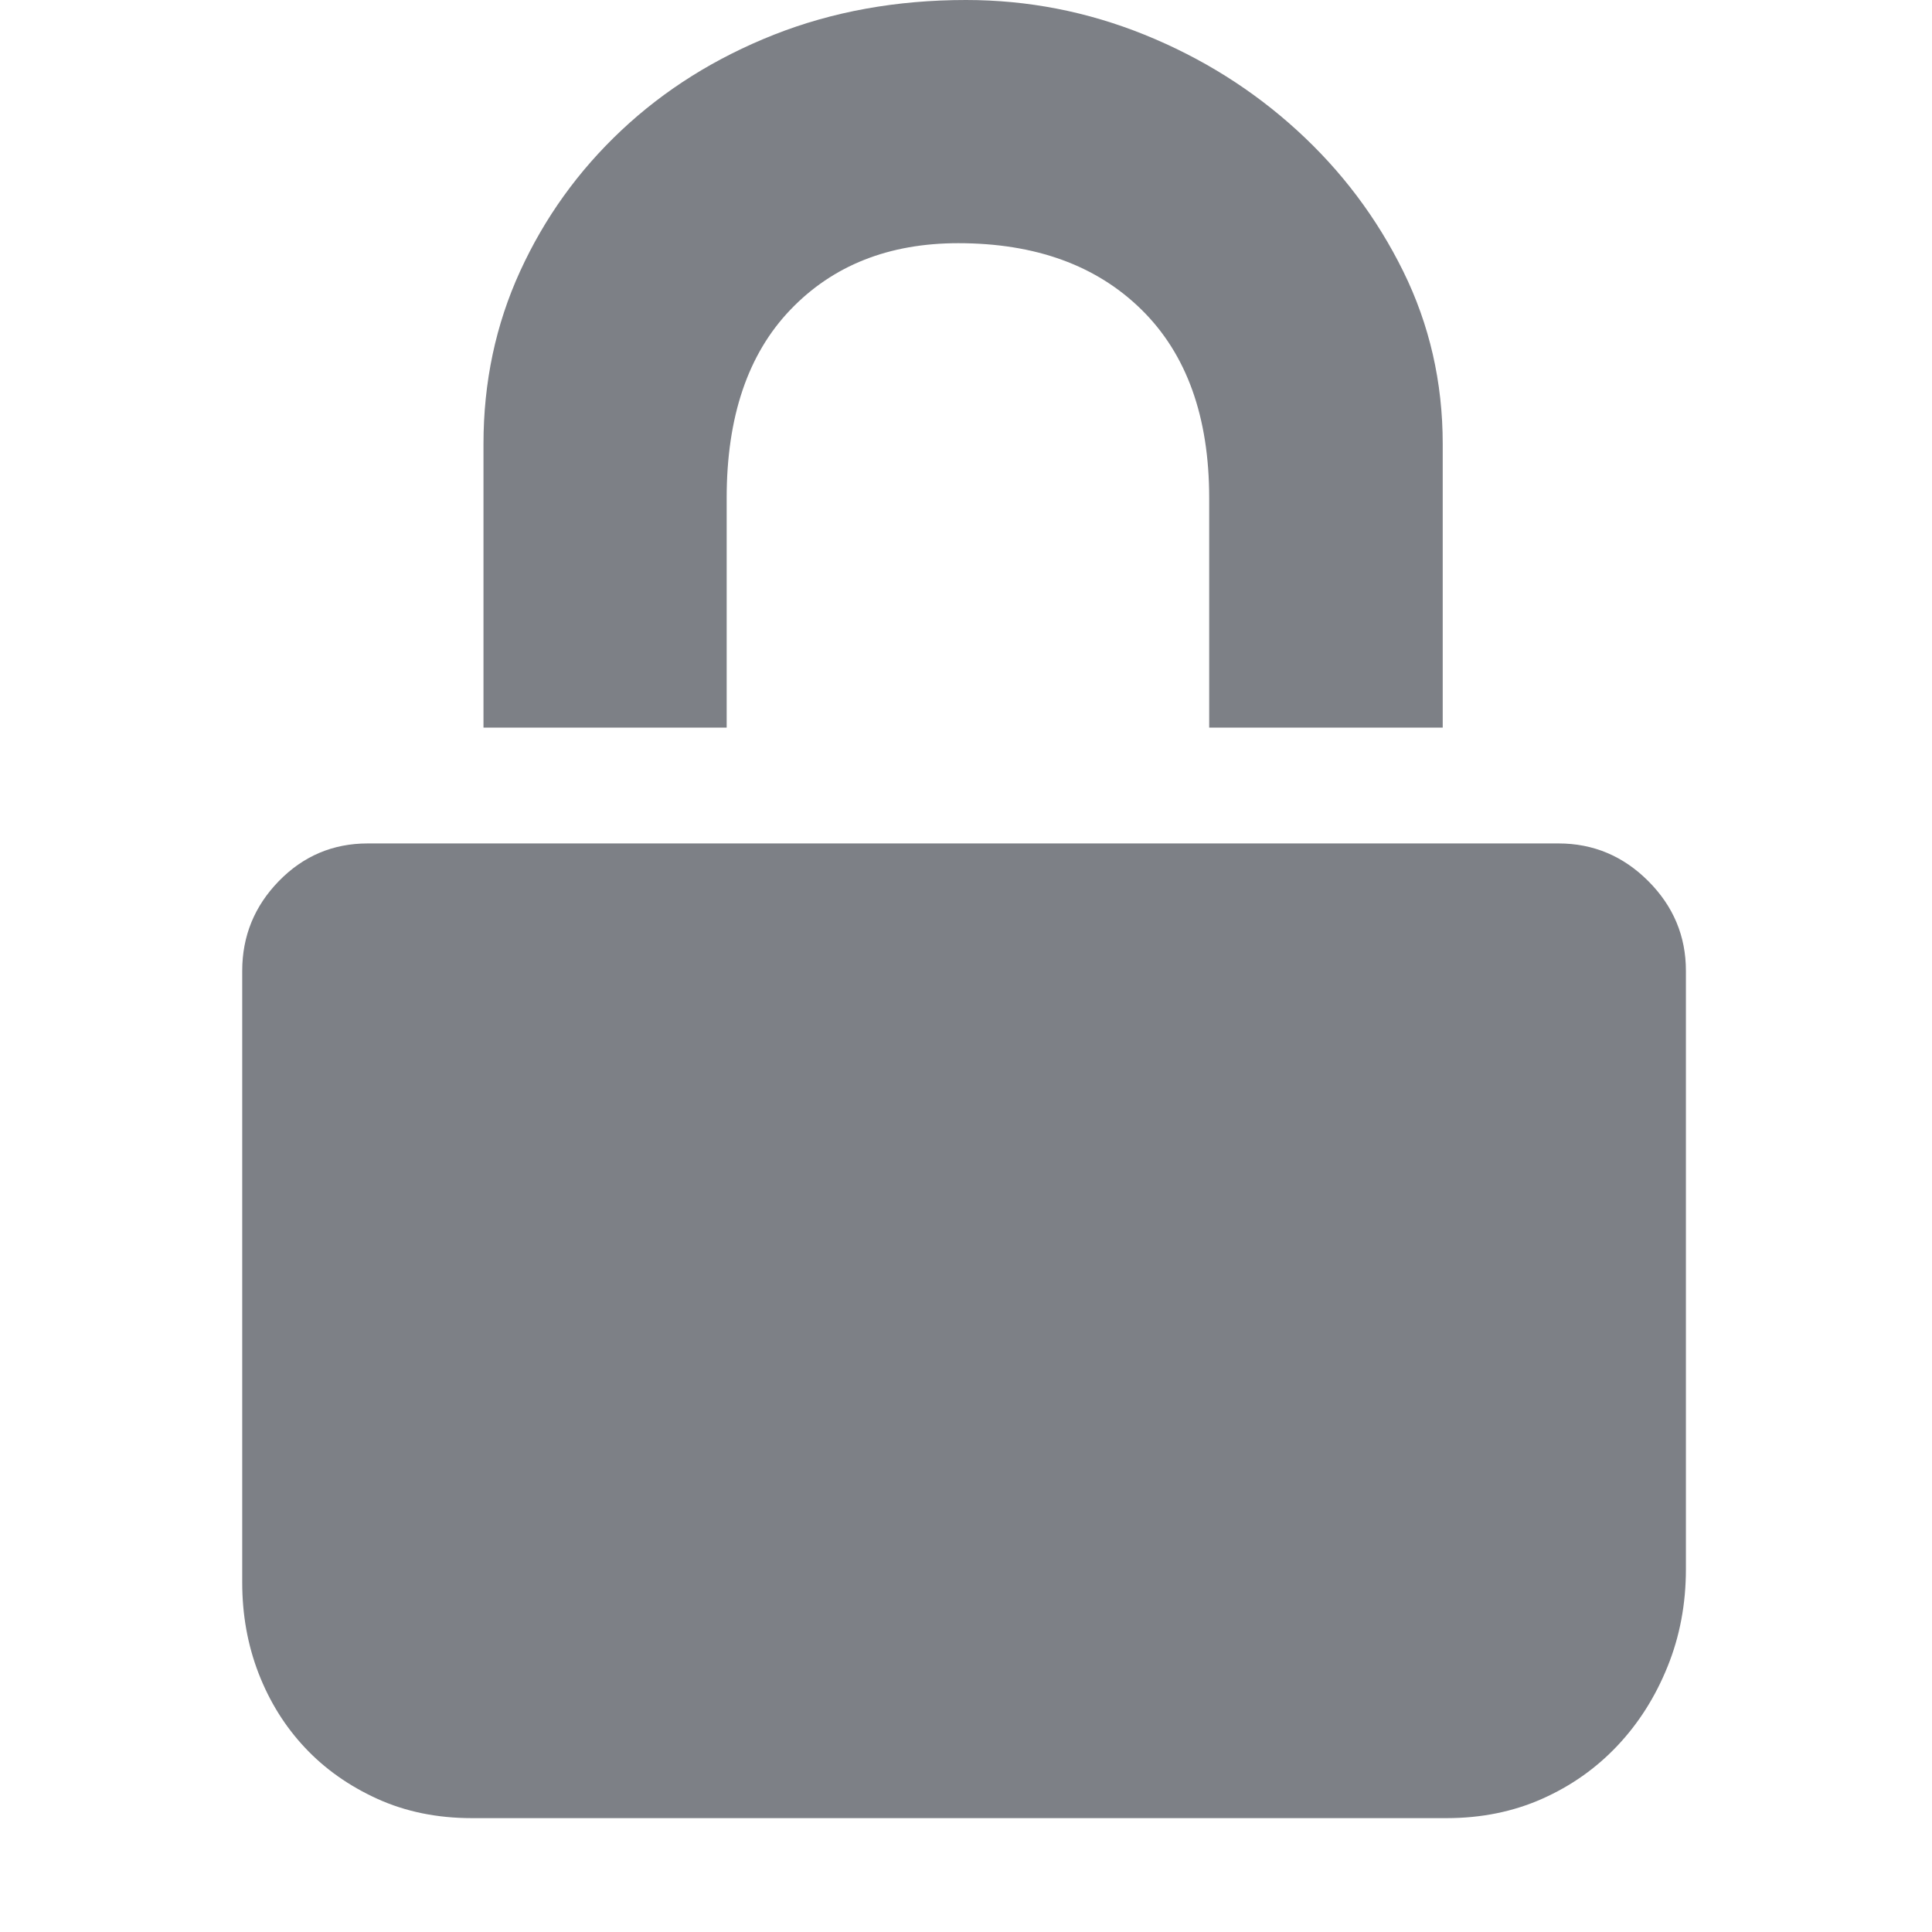 <svg width="32" height="32" viewBox="0 0 32 32" fill="none" xmlns="http://www.w3.org/2000/svg">
<path d="M12.036 12.052H8.008V7.353C8.008 6.33 8.21 5.376 8.615 4.492C9.02 3.607 9.579 2.829 10.293 2.158C11.007 1.487 11.849 0.959 12.819 0.575C13.789 0.192 14.849 -2.08333e-08 16 0C17.023 0 18.008 0.192 18.957 0.575C19.905 0.959 20.747 1.487 21.482 2.158C22.218 2.829 22.804 3.607 23.241 4.492C23.677 5.376 23.896 6.33 23.896 7.353V12.052H20.028V8.248C20.028 6.905 19.655 5.866 18.909 5.131C18.163 4.396 17.151 4.028 15.872 4.028C14.721 4.028 13.794 4.396 13.091 5.131C12.387 5.866 12.036 6.905 12.036 8.248V12.052ZM25.814 13.97C26.389 13.97 26.885 14.178 27.3 14.593C27.716 15.009 27.924 15.505 27.924 16.08V25.99C27.924 26.565 27.823 27.104 27.62 27.604C27.418 28.105 27.141 28.542 26.789 28.915C26.437 29.288 26.022 29.581 25.542 29.794C25.063 30.007 24.535 30.114 23.96 30.114H7.816C7.24 30.114 6.718 30.007 6.249 29.794C5.781 29.581 5.381 29.299 5.051 28.947C4.72 28.595 4.465 28.185 4.283 27.716C4.102 27.247 4.012 26.747 4.012 26.214V16.08C4.012 15.505 4.214 15.009 4.619 14.593C5.024 14.178 5.514 13.97 6.09 13.97H8.008H12.036H20.028H23.896H25.814Z" fill="#7D8086"/>
</svg>
